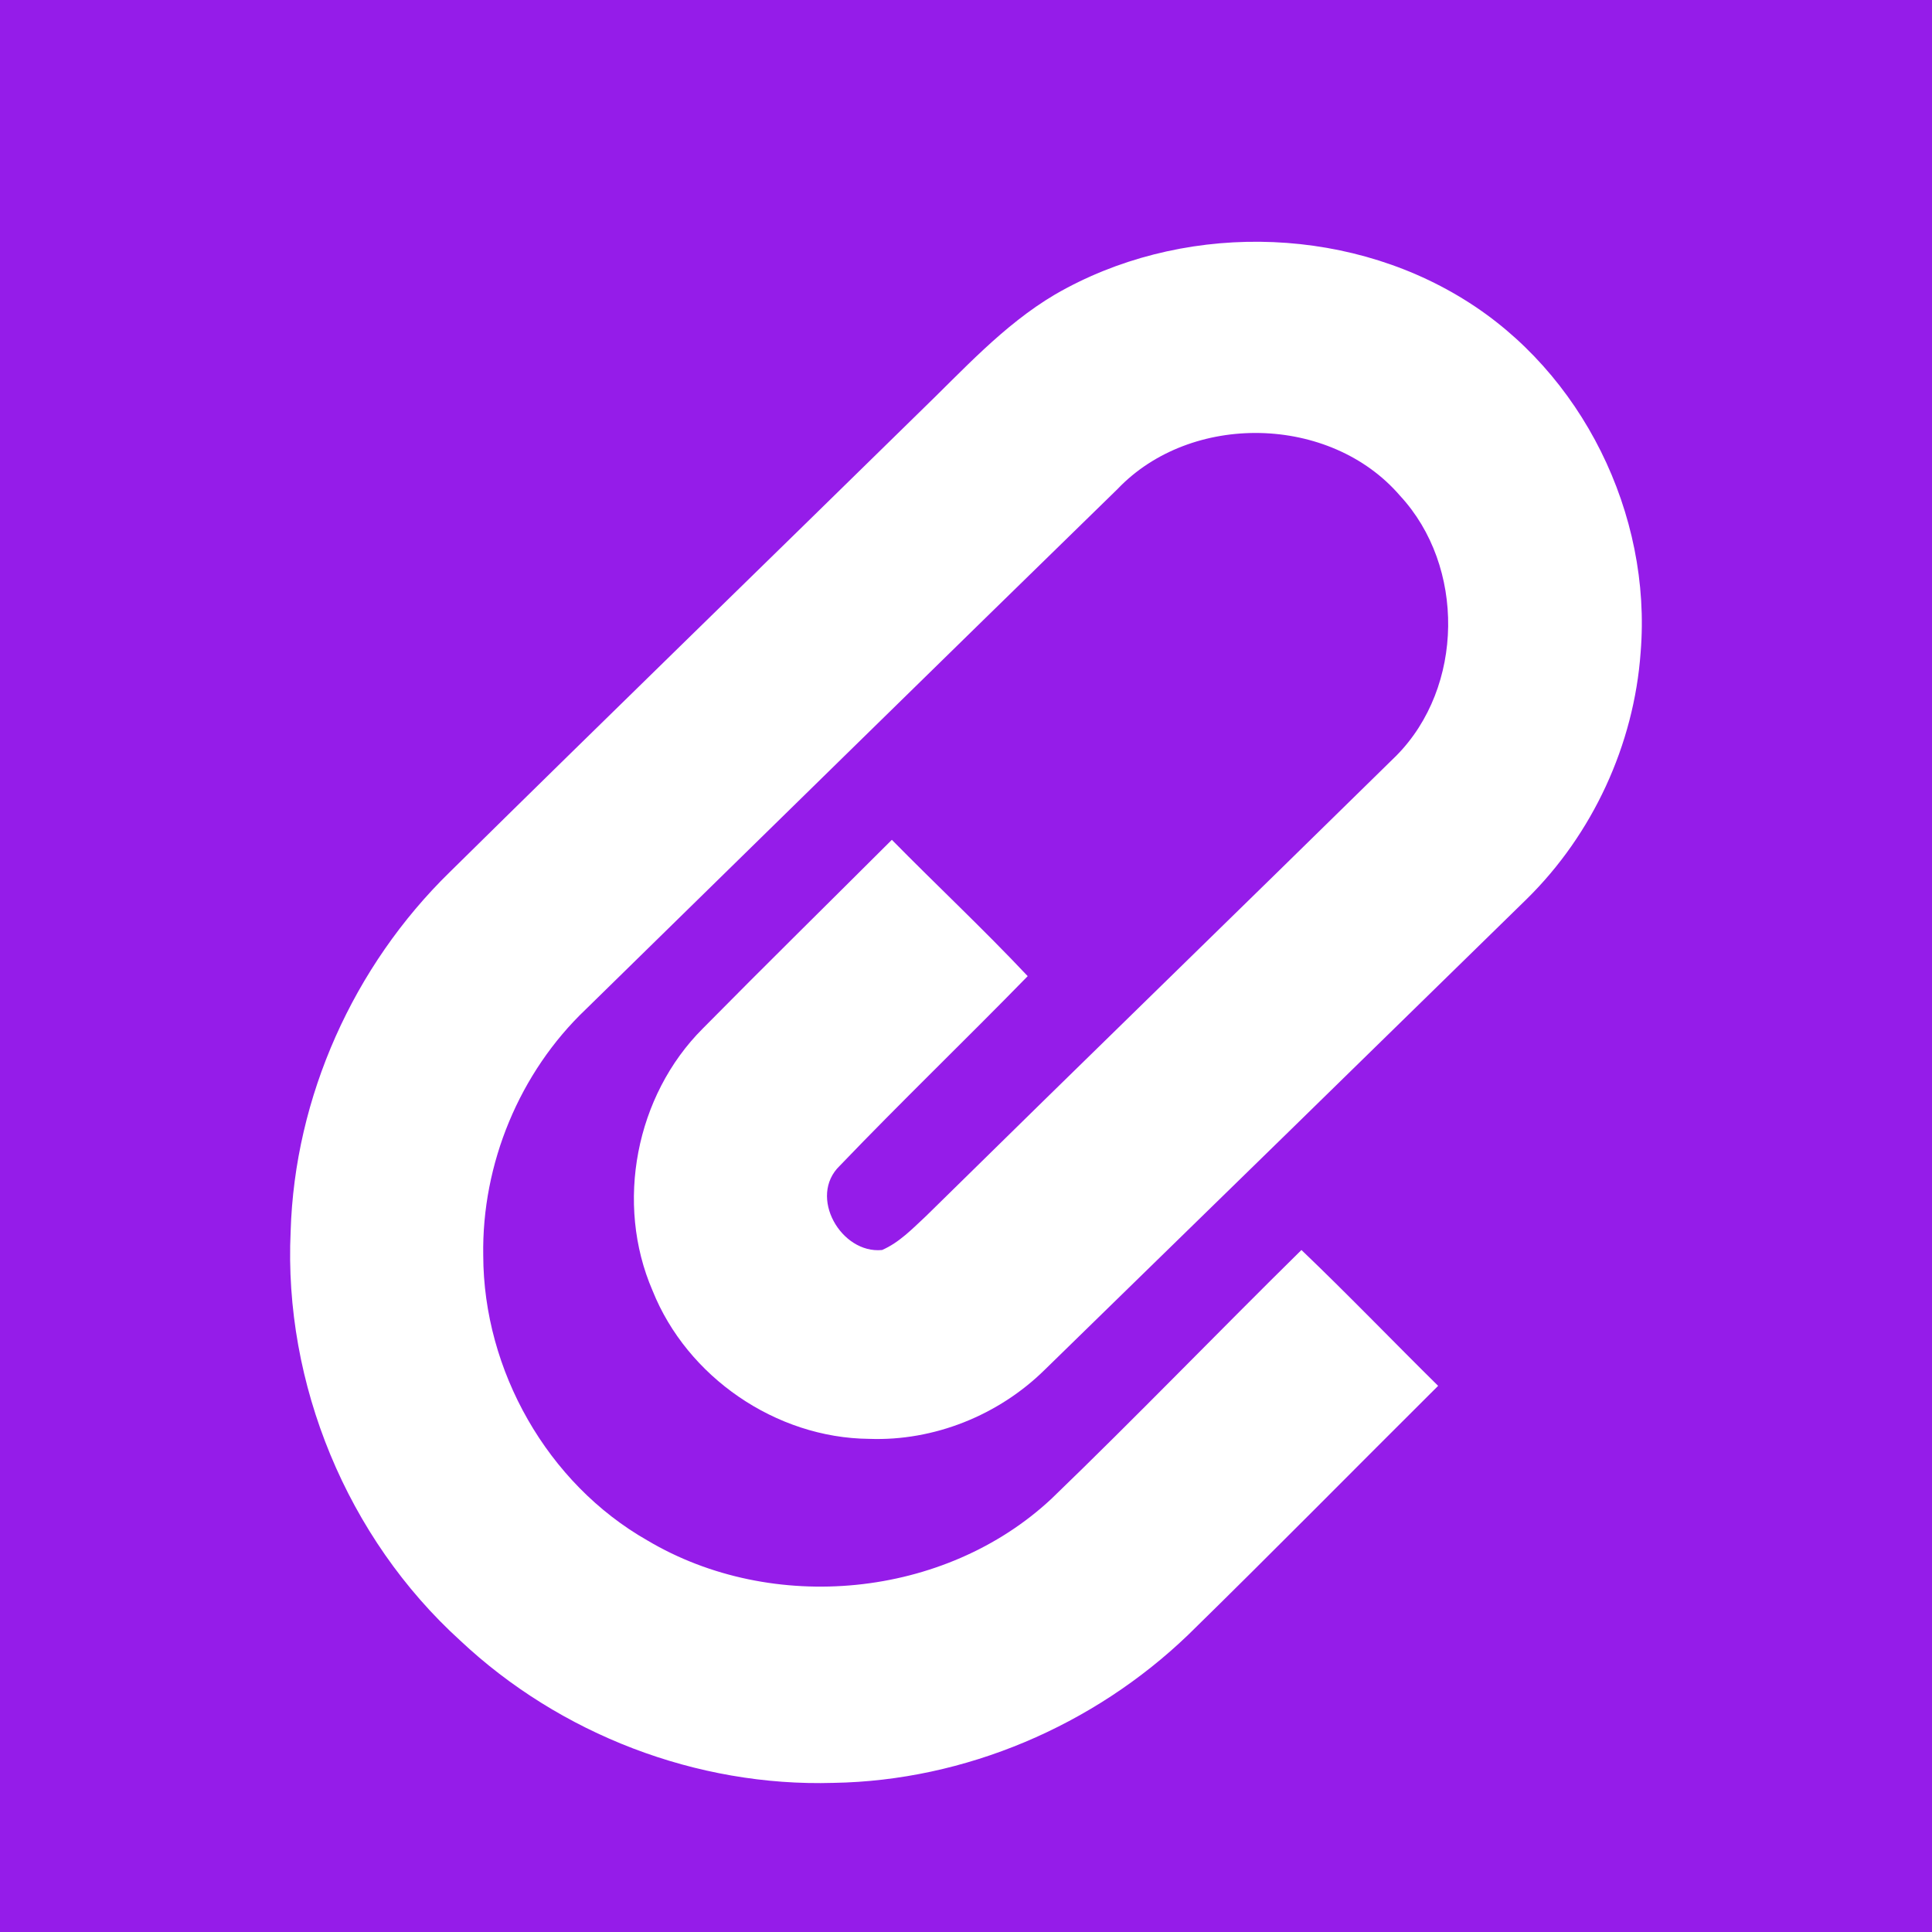 <?xml version="1.0" encoding="UTF-8" ?>
<!DOCTYPE svg PUBLIC "-//W3C//DTD SVG 1.1//EN" "http://www.w3.org/Graphics/SVG/1.1/DTD/svg11.dtd">
<svg width="160pt" height="160pt" viewBox="0 0 160 160" version="1.1" xmlns="http://www.w3.org/2000/svg">
<path fill="#951ce9" d=" M 0.00 0.00 L 160.00 0.00 L 160.00 165.00 L 0.00 165.00 L 0.00 0.00 Z" />
<path fill="#ffffff" d=" M 87.37 24.39 C 97.62 18.45 111.14 18.55 121.23 24.79 C 131.03 30.82 136.81 42.58 135.87 54.03 C 135.32 61.68 131.90 69.09 126.42 74.47 C 113.13 87.47 99.84 100.46 86.53 113.43 C 82.71 117.20 77.35 119.36 71.97 119.16 C 64.26 119.09 56.90 114.04 54.04 106.88 C 50.92 99.67 52.64 90.73 58.20 85.18 C 63.38 79.93 68.64 74.76 73.86 69.55 C 77.59 73.34 81.47 76.97 85.11 80.84 C 79.96 86.12 74.64 91.23 69.54 96.55 C 66.90 99.10 69.66 103.86 73.05 103.52 C 74.48 102.90 75.57 101.75 76.69 100.71 C 89.64 87.97 102.68 75.31 115.64 62.58 C 121.26 56.90 121.36 46.89 115.94 41.05 C 110.16 34.33 98.63 34.11 92.54 40.51 C 77.84 54.84 63.19 69.22 48.52 83.58 C 43.02 88.81 39.89 96.39 40.02 103.98 C 40.04 113.48 45.32 122.85 53.61 127.57 C 63.96 133.72 78.24 132.38 87.08 124.12 C 94.09 117.36 100.84 110.35 107.78 103.52 C 111.62 107.19 115.31 111.03 119.10 114.77 C 112.19 121.64 105.36 128.58 98.40 135.39 C 90.57 142.92 79.91 147.47 69.03 147.65 C 57.70 147.99 46.36 143.62 38.11 135.86 C 28.75 127.36 23.48 114.61 24.07 101.98 C 24.40 90.84 29.28 80.00 37.24 72.23 C 50.17 59.48 63.20 46.83 76.16 34.12 C 79.72 30.69 83.07 26.93 87.37 24.39 Z" />
</svg>
